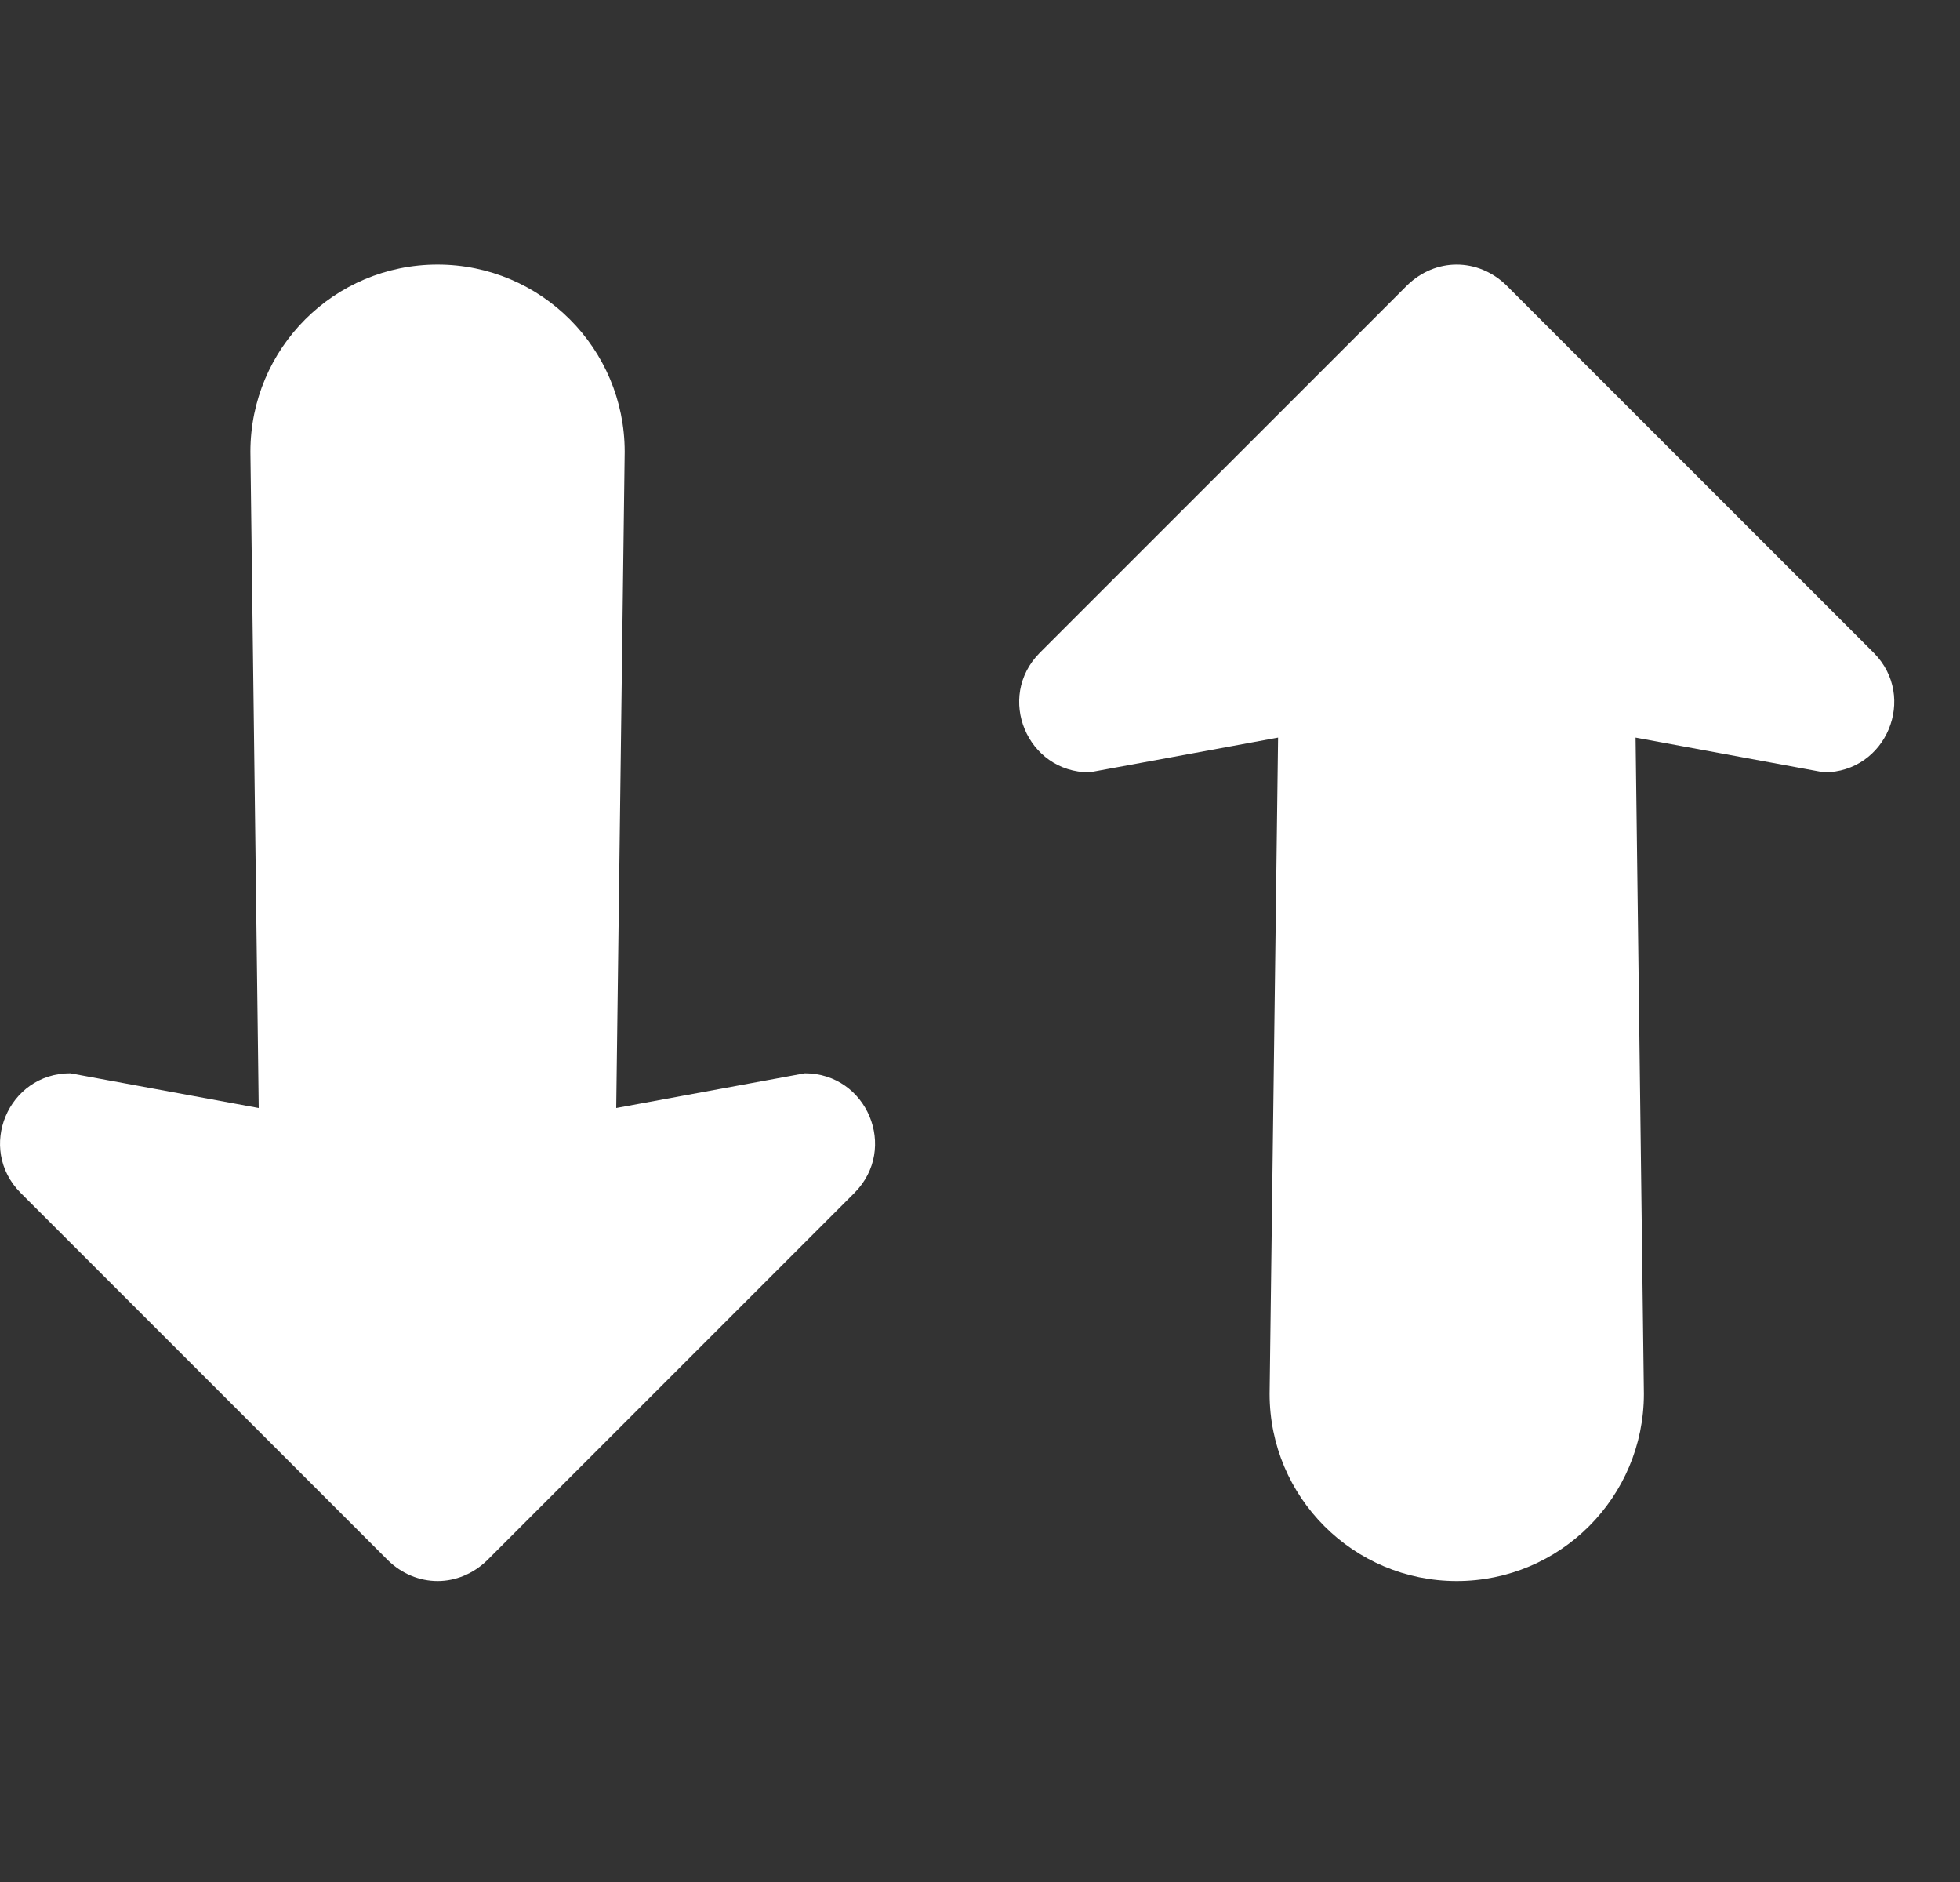 <svg width="25" height="24" viewBox="0 0 25 24" fill="none" xmlns="http://www.w3.org/2000/svg">
<rect x="0" y="0" width="25" height="24" fill="#333333" stroke="none"/>
<path d="M7.968 5.761L7.86 14.13L10.265 13.687C11.06 13.687 11.461 14.646 10.9 15.211L6.214 19.897C6.036 20.071 5.809 20.162 5.582 20.162C5.352 20.162 5.126 20.071 4.948 19.897L0.262 15.211C-0.299 14.646 0.102 13.687 0.896 13.687L3.3 14.13L3.194 5.761C3.194 4.443 4.262 3.374 5.581 3.374C6.899 3.374 7.968 4.443 7.968 5.761Z" fill="white"/>
<path d="M16.194 17.775L16.302 9.406L13.896 9.849C13.101 9.849 12.7 8.89 13.262 8.325L17.948 3.639C18.126 3.465 18.352 3.374 18.579 3.374C18.809 3.374 19.036 3.465 19.214 3.639L23.9 8.325C24.461 8.89 24.06 9.849 23.265 9.849L20.862 9.406L20.968 17.775C20.968 19.093 19.899 20.162 18.581 20.162C17.262 20.162 16.194 19.093 16.194 17.775Z" fill="white"/>
</svg>
